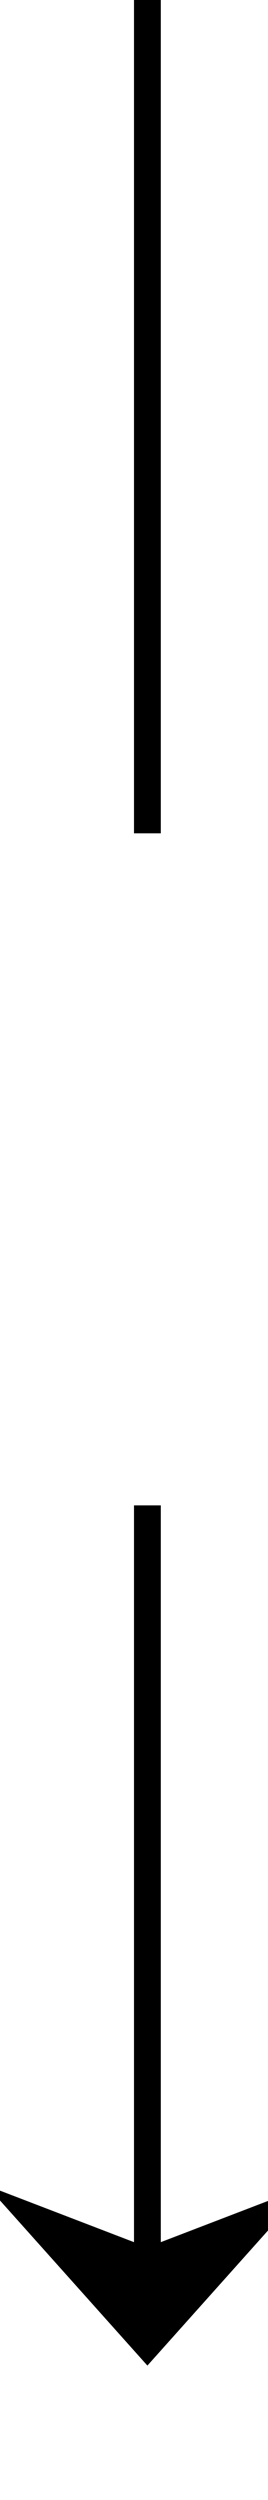 ﻿<?xml version="1.0" encoding="utf-8"?>
<svg version="1.1" xmlns:xlink="http://www.w3.org/1999/xlink" width="10px" height="93px" preserveAspectRatio="xMidYMin meet" viewBox="2173 1595  8 93" xmlns="http://www.w3.org/2000/svg">
  <defs>
    <mask fill="white" id="clip692">
      <path d="M 2160.5 1626  L 2193.5 1626  L 2193.5 1651  L 2160.5 1651  Z M 2160.5 1595  L 2193.5 1595  L 2193.5 1699  L 2160.5 1699  Z " fill-rule="evenodd" />
    </mask>
  </defs>
  <path d="M 2177.5 1626  L 2177.5 1595  M 2177.5 1651  L 2177.5 1682  " stroke-width="1" stroke="#000000" fill="none" />
  <path d="M 2171.5 1676.3  L 2177.5 1683  L 2183.5 1676.3  L 2177.5 1678.6  L 2171.5 1676.3  Z " fill-rule="nonzero" fill="#000000" stroke="none" mask="url(#clip692)" />
</svg>